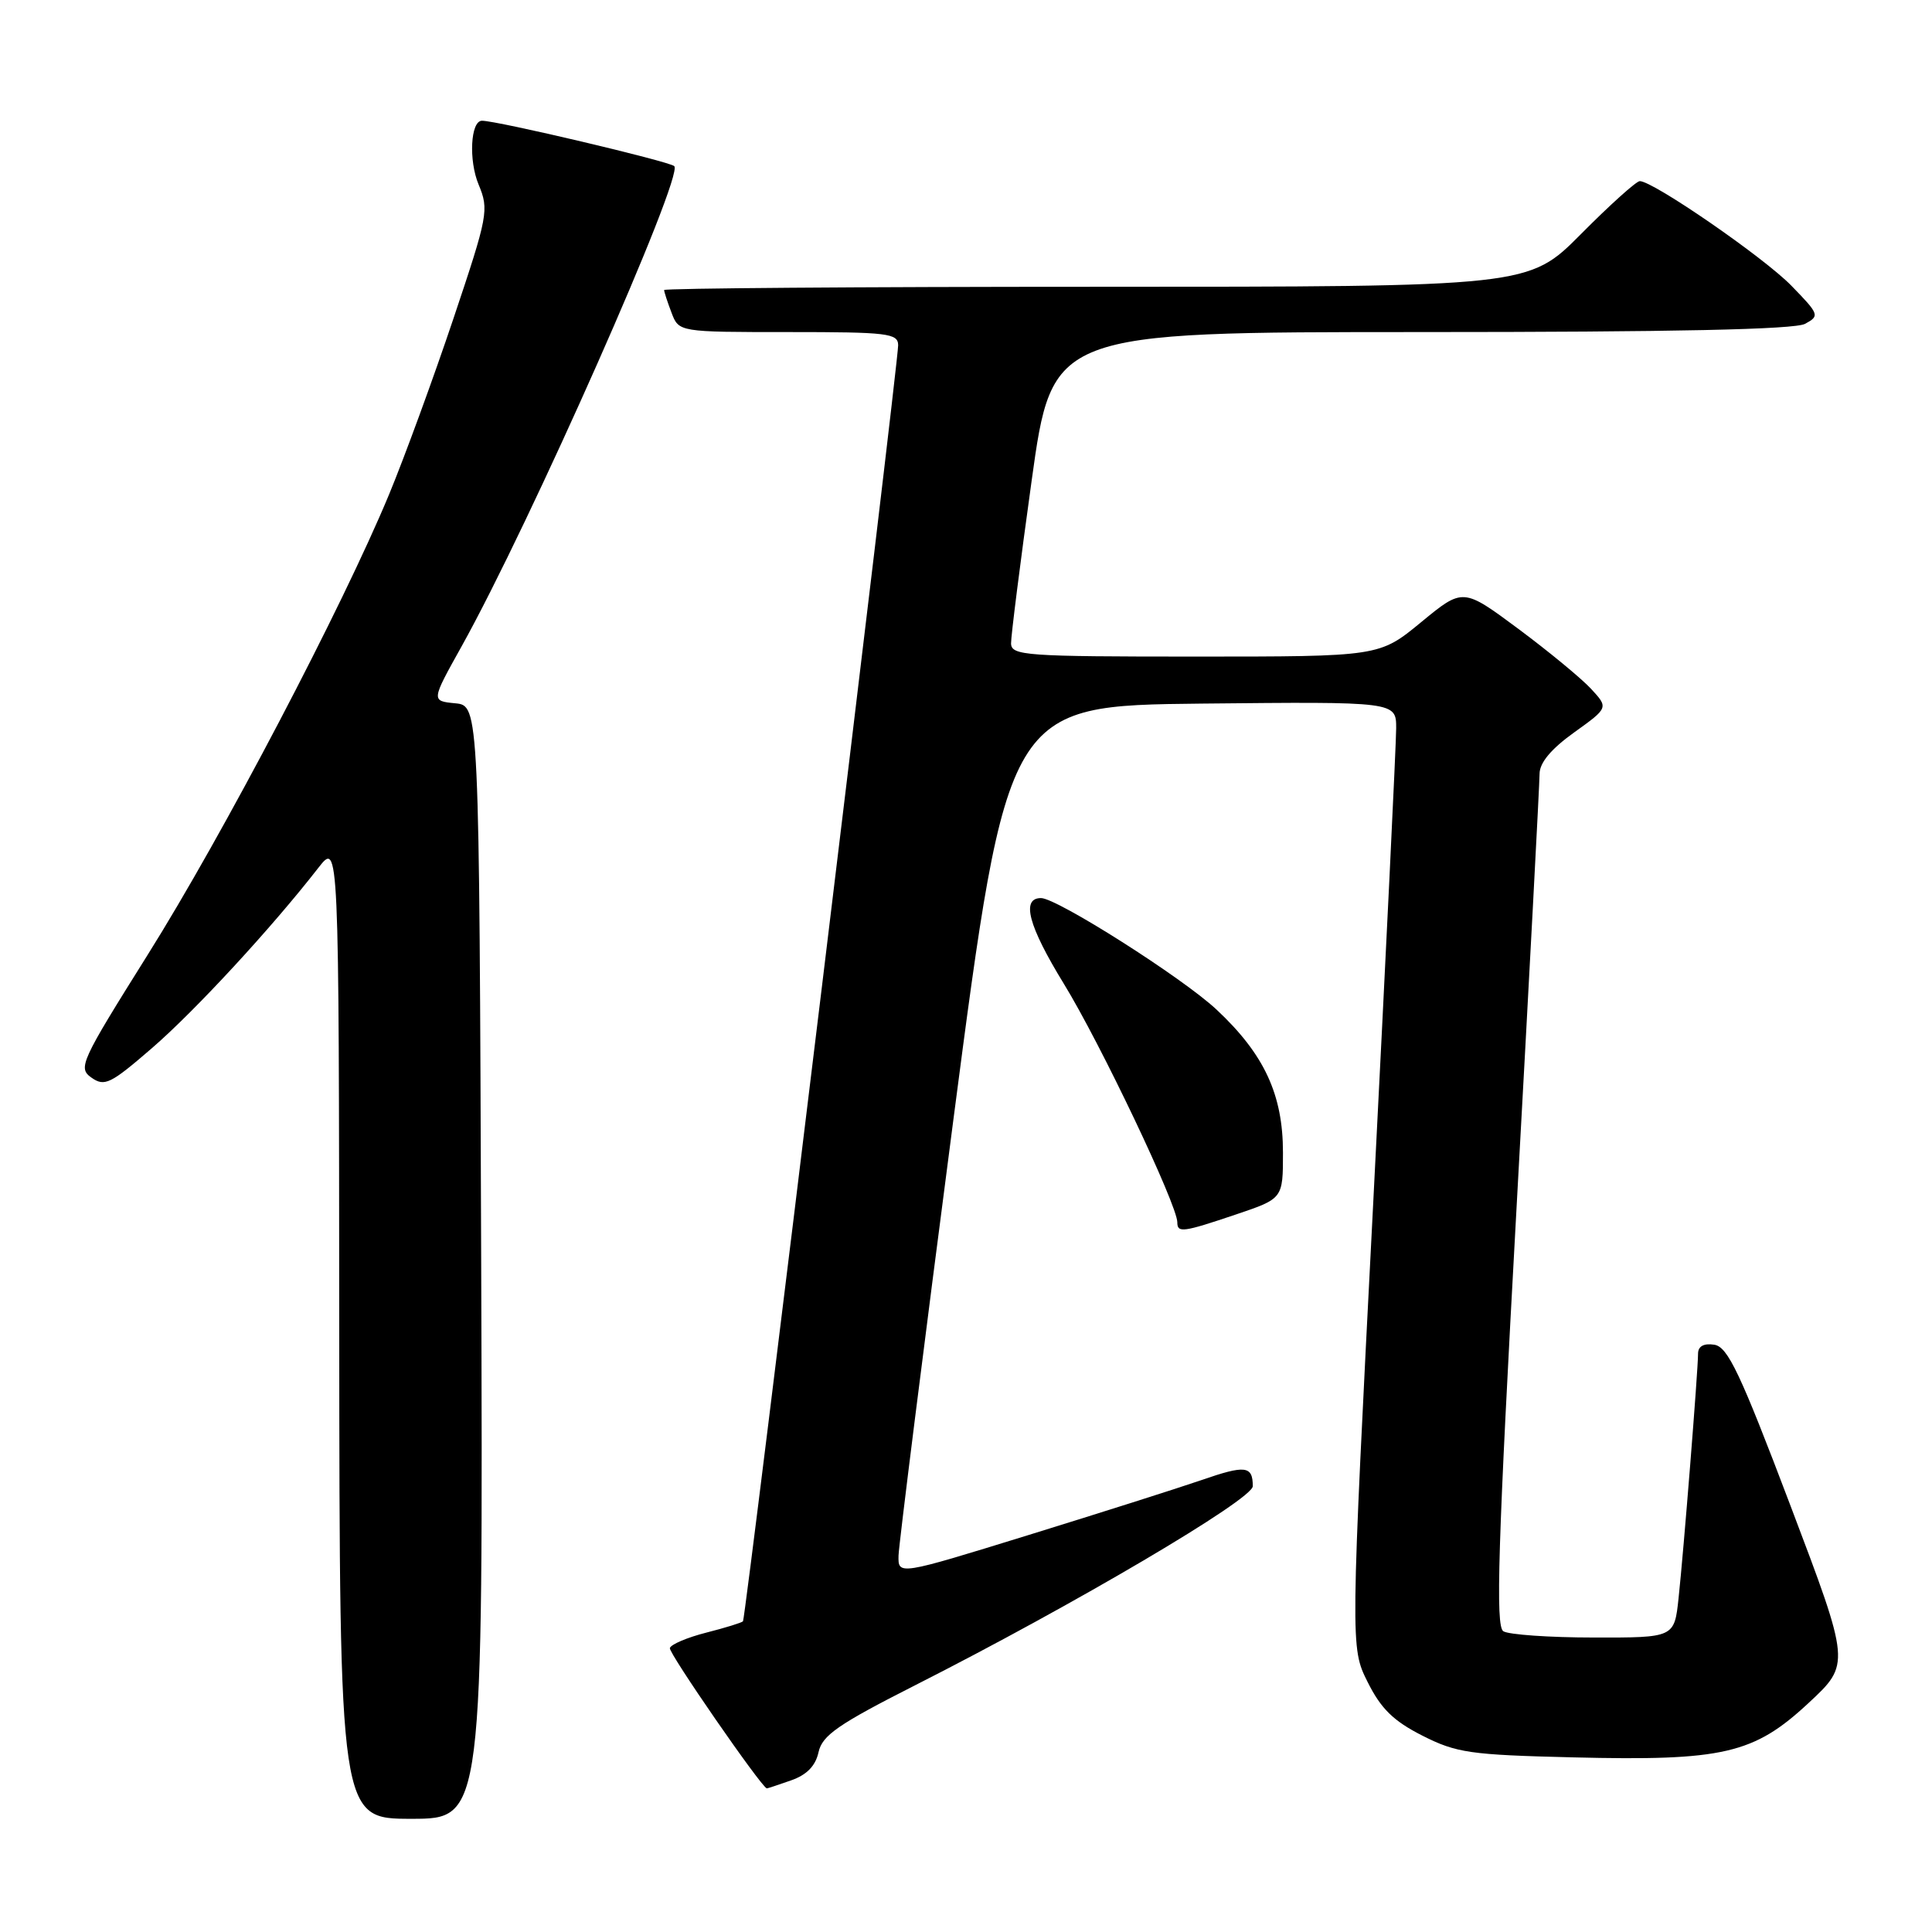 <?xml version="1.0" encoding="UTF-8" standalone="no"?>
<!DOCTYPE svg PUBLIC "-//W3C//DTD SVG 1.1//EN" "http://www.w3.org/Graphics/SVG/1.1/DTD/svg11.dtd" >
<svg xmlns="http://www.w3.org/2000/svg" xmlns:xlink="http://www.w3.org/1999/xlink" version="1.1" viewBox="0 0 256 256">
 <g >
 <path fill="currentColor"
d=" M 63.76 167.25 C 63.50 93.50 63.50 93.50 60.32 93.19 C 57.13 92.88 57.13 92.88 61.14 85.69 C 70.22 69.41 90.67 23.22 89.34 22.01 C 88.63 21.37 65.82 15.98 63.86 16.00 C 62.35 16.01 62.08 21.26 63.42 24.46 C 64.81 27.80 64.67 28.55 60.08 42.22 C 57.44 50.08 53.61 60.55 51.56 65.50 C 45.40 80.36 29.53 110.65 19.56 126.53 C 10.66 140.73 10.30 141.52 12.13 142.80 C 13.86 144.02 14.66 143.62 20.16 138.86 C 25.88 133.91 36.02 122.92 42.20 114.97 C 44.91 111.50 44.91 111.50 44.95 176.25 C 45.00 241.00 45.00 241.00 54.51 241.00 C 64.01 241.00 64.01 241.00 63.76 167.25 Z  M 104.79 235.92 C 106.90 235.19 108.06 234.00 108.46 232.17 C 108.95 229.94 111.06 228.48 121.27 223.30 C 142.34 212.62 166.00 198.67 166.00 196.93 C 166.00 194.21 165.02 194.10 159.17 196.13 C 156.05 197.20 145.74 200.48 136.25 203.41 C 119.00 208.74 119.00 208.74 119.06 206.12 C 119.10 204.68 122.36 178.75 126.31 148.50 C 133.50 93.50 133.50 93.50 159.25 93.23 C 185.00 92.97 185.00 92.97 185.00 96.50 C 185.00 98.45 183.63 126.65 181.97 159.17 C 178.93 218.30 178.93 218.30 181.22 222.88 C 182.98 226.41 184.64 228.04 188.47 229.98 C 192.99 232.27 194.79 232.53 208.42 232.86 C 228.33 233.35 232.39 232.41 239.64 225.66 C 245.20 220.49 245.20 220.49 237.24 199.49 C 230.56 181.87 228.94 178.45 227.14 178.18 C 225.75 177.97 225.00 178.39 225.00 179.38 C 225.00 181.57 223.09 205.57 222.42 211.75 C 221.86 217.00 221.86 217.00 211.18 216.98 C 205.31 216.98 199.92 216.60 199.20 216.15 C 198.15 215.48 198.47 205.02 200.95 160.04 C 202.63 129.63 204.00 103.76 204.00 102.55 C 204.00 101.07 205.52 99.25 208.57 97.06 C 213.14 93.78 213.14 93.78 210.82 91.27 C 209.54 89.89 205.20 86.31 201.18 83.32 C 193.85 77.88 193.85 77.88 188.31 82.44 C 182.77 87.00 182.77 87.00 158.39 87.00 C 135.84 87.00 134.00 86.87 133.97 85.25 C 133.96 84.29 135.18 74.61 136.69 63.75 C 139.43 44.00 139.43 44.00 188.28 44.00 C 221.75 44.00 237.78 43.66 239.18 42.91 C 241.14 41.85 241.07 41.66 237.36 37.85 C 233.71 34.10 219.06 24.00 217.28 24.00 C 216.82 24.00 213.32 27.15 209.50 31.00 C 202.55 38.00 202.55 38.00 145.28 38.00 C 113.77 38.00 88.00 38.20 88.00 38.43 C 88.00 38.67 88.44 40.02 88.98 41.43 C 89.95 44.00 89.95 44.00 104.48 44.00 C 117.64 44.00 119.00 44.16 119.01 45.75 C 119.03 48.14 98.81 214.42 98.45 214.83 C 98.30 215.01 96.11 215.69 93.59 216.33 C 91.07 216.97 88.90 217.89 88.76 218.38 C 88.57 219.01 100.80 236.70 101.60 236.97 C 101.66 236.99 103.09 236.52 104.79 235.92 Z  M 163.81 160.91 C 170.00 158.82 170.00 158.82 170.00 152.72 C 170.00 145.03 167.52 139.69 161.19 133.77 C 156.69 129.56 140.06 119.00 137.94 119.00 C 135.28 119.00 136.26 122.68 140.95 130.33 C 145.80 138.23 156.00 159.67 156.00 161.96 C 156.00 163.40 156.73 163.30 163.81 160.91 Z "/>
</g>
</svg>